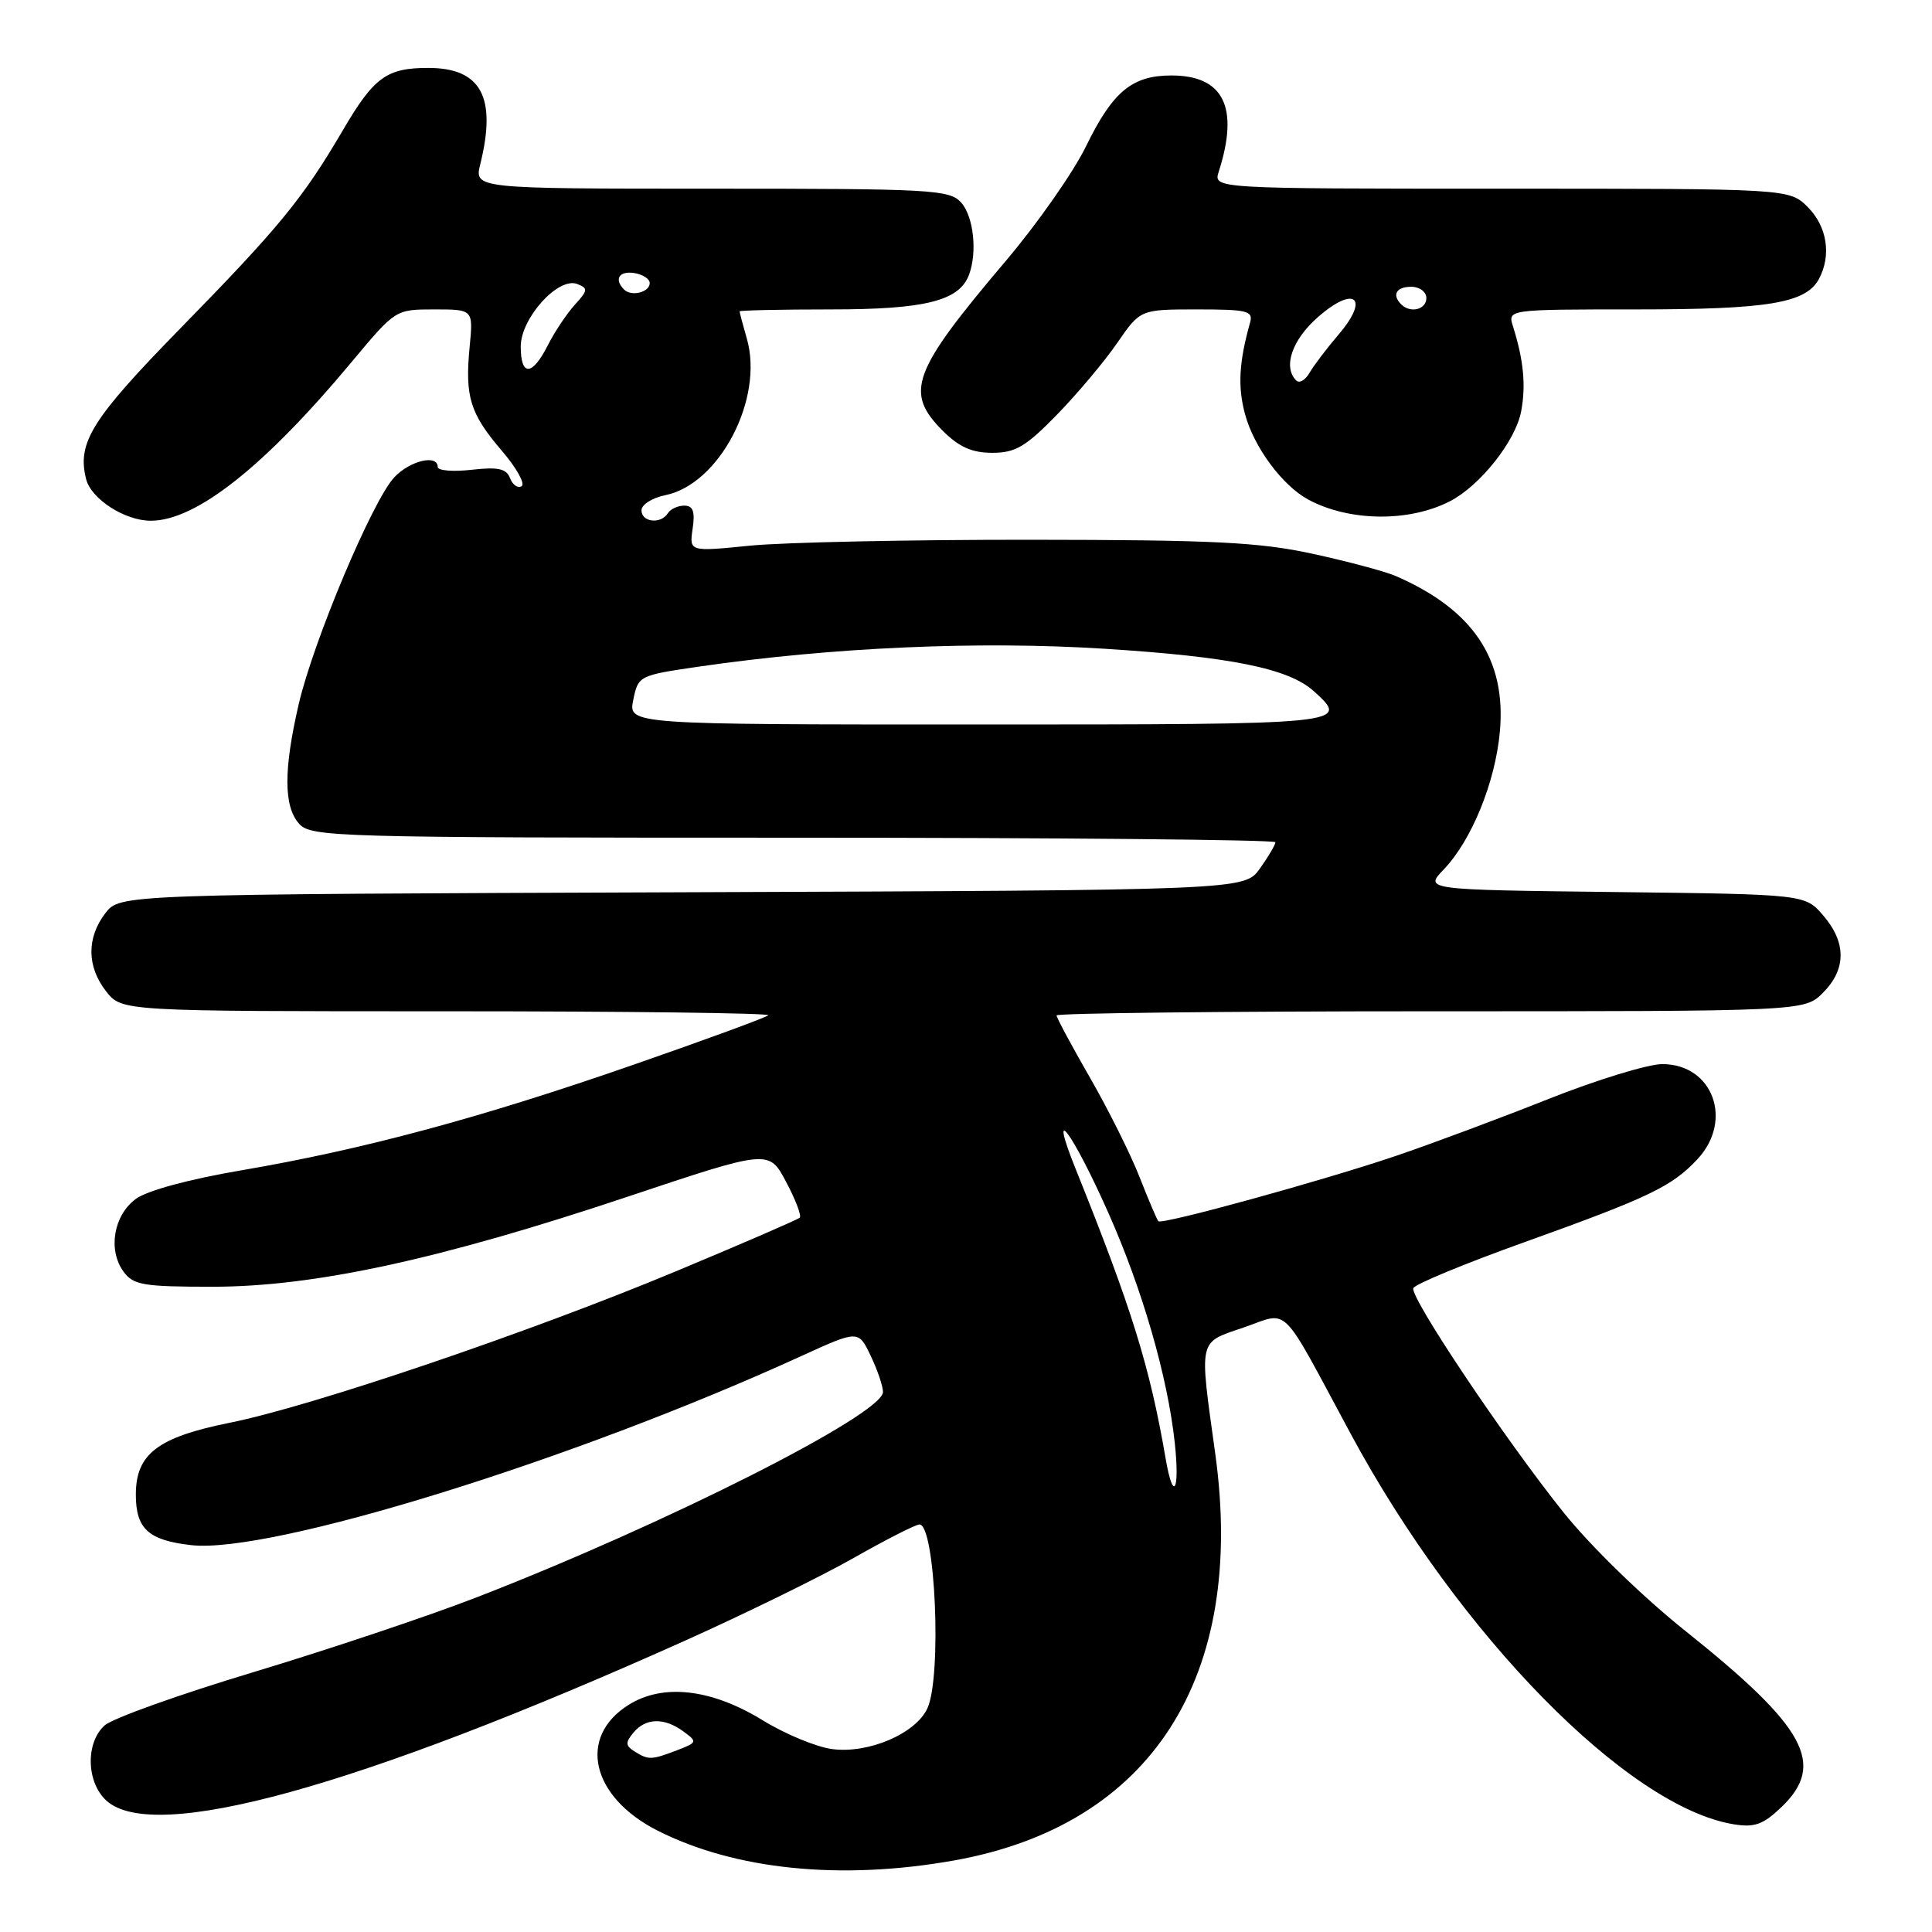 <?xml version="1.0" encoding="UTF-8" standalone="no"?>
<!DOCTYPE svg PUBLIC "-//W3C//DTD SVG 1.1//EN" "http://www.w3.org/Graphics/SVG/1.1/DTD/svg11.dtd" >
<svg xmlns="http://www.w3.org/2000/svg" xmlns:xlink="http://www.w3.org/1999/xlink" version="1.1" viewBox="0 0 256 256">
 <g >
 <path fill="currentColor"
d=" M 126.42 246.52 C 152.54 241.86 165.13 222.27 161.03 192.64 C 158.89 177.20 158.72 177.98 164.76 175.91 C 170.96 173.79 169.44 172.29 178.98 190.00 C 193.32 216.64 215.71 239.46 229.74 241.73 C 232.49 242.18 233.64 241.76 236.05 239.45 C 241.98 233.77 239.32 228.88 223.35 216.13 C 217.66 211.59 210.77 204.89 207.15 200.37 C 199.38 190.66 186.85 171.96 187.27 170.69 C 187.44 170.18 194.09 167.43 202.04 164.58 C 218.51 158.67 221.54 157.22 224.92 153.60 C 229.72 148.46 226.96 141.00 220.26 141.00 C 218.37 141.00 211.58 143.08 205.16 145.63 C 198.75 148.18 189.68 151.56 185.00 153.15 C 175.41 156.41 153.98 162.31 153.49 161.82 C 153.31 161.64 152.20 159.03 151.01 156.00 C 149.83 152.97 146.86 147.03 144.43 142.80 C 141.99 138.56 140.00 134.85 140.00 134.55 C 140.00 134.25 162.30 134.00 189.55 134.00 C 239.09 134.00 239.09 134.00 241.55 131.55 C 244.65 128.44 244.67 124.89 241.59 121.31 C 239.18 118.50 239.18 118.50 213.95 118.20 C 188.72 117.90 188.72 117.90 191.31 115.20 C 195.00 111.34 198.13 103.66 198.74 96.95 C 199.61 87.36 195.20 80.78 184.93 76.32 C 183.51 75.71 178.56 74.38 173.93 73.38 C 166.87 71.84 160.79 71.54 136.50 71.52 C 120.55 71.51 103.86 71.86 99.42 72.30 C 91.33 73.11 91.33 73.11 91.78 70.05 C 92.11 67.77 91.84 67.00 90.67 67.00 C 89.82 67.00 88.84 67.45 88.50 68.00 C 87.58 69.49 85.00 69.21 85.00 67.62 C 85.00 66.87 86.41 65.97 88.13 65.62 C 95.33 64.18 101.25 52.84 98.96 44.87 C 98.43 43.03 98.00 41.40 98.00 41.26 C 98.00 41.12 103.42 41.00 110.05 41.00 C 122.55 41.00 127.06 39.88 128.38 36.46 C 129.53 33.46 129.01 28.67 127.35 26.83 C 125.81 25.13 123.44 25.00 94.27 25.00 C 62.84 25.00 62.84 25.00 63.64 21.75 C 65.84 12.86 63.75 9.00 56.74 9.00 C 51.23 9.00 49.55 10.22 45.43 17.26 C 40.13 26.30 37.01 30.11 23.90 43.51 C 12.15 55.53 10.19 58.65 11.41 63.48 C 12.07 66.12 16.54 69.00 19.98 69.00 C 25.98 69.00 35.07 61.81 46.68 47.86 C 52.40 41.01 52.41 41.00 57.55 41.00 C 62.71 41.00 62.71 41.00 62.23 45.95 C 61.59 52.57 62.28 54.80 66.48 59.71 C 68.44 61.99 69.62 64.11 69.12 64.42 C 68.62 64.73 67.93 64.26 67.59 63.37 C 67.10 62.09 66.01 61.85 62.48 62.25 C 60.02 62.53 58.00 62.36 58.00 61.88 C 58.00 60.16 54.31 61.04 52.24 63.25 C 49.37 66.31 41.52 84.94 39.58 93.31 C 37.56 102.04 37.58 106.88 39.65 109.17 C 41.23 110.91 44.57 111.00 105.15 111.00 C 140.27 111.00 169.00 111.27 169.00 111.60 C 169.00 111.92 168.08 113.49 166.95 115.08 C 164.89 117.96 164.89 117.96 90.39 118.23 C 15.89 118.50 15.89 118.50 13.96 121.00 C 11.46 124.27 11.50 128.09 14.07 131.37 C 16.15 134.00 16.15 134.00 59.24 134.00 C 82.94 134.00 102.10 134.24 101.80 134.53 C 101.51 134.82 93.45 137.78 83.89 141.10 C 63.65 148.14 48.10 152.32 32.00 155.07 C 25.07 156.25 19.51 157.75 18.00 158.86 C 15.05 161.03 14.27 165.63 16.37 168.50 C 17.67 170.28 18.99 170.50 28.17 170.50 C 41.62 170.50 58.28 166.89 83.19 158.56 C 101.89 152.31 101.89 152.31 104.16 156.60 C 105.42 158.96 106.23 161.10 105.97 161.35 C 105.71 161.60 98.30 164.81 89.50 168.48 C 70.10 176.57 41.40 186.31 30.50 188.51 C 20.89 190.44 18.00 192.65 18.00 198.05 C 18.00 202.58 19.67 204.10 25.35 204.74 C 35.85 205.92 75.98 193.49 106.12 179.71 C 113.74 176.23 113.74 176.23 115.37 179.65 C 116.27 181.53 117.00 183.68 117.00 184.44 C 117.00 187.40 88.09 202.01 63.04 211.70 C 56.70 214.16 43.45 218.59 33.61 221.56 C 23.77 224.52 14.88 227.70 13.86 228.63 C 11.31 230.93 11.44 236.19 14.11 238.60 C 20.41 244.29 47.27 236.88 90.54 217.50 C 98.57 213.90 108.70 208.94 113.04 206.48 C 117.38 204.01 121.34 202.00 121.83 202.00 C 123.94 202.00 124.81 222.13 122.89 226.35 C 121.36 229.71 115.06 232.41 110.25 231.76 C 108.15 231.48 104.03 229.77 101.10 227.97 C 94.28 223.77 87.86 223.03 83.28 225.91 C 76.50 230.17 78.33 238.10 87.12 242.56 C 97.40 247.77 111.45 249.19 126.42 246.52 Z  M 192.10 66.43 C 196.10 64.39 200.83 58.43 201.56 54.51 C 202.21 51.06 201.89 47.73 200.48 43.25 C 199.77 41.00 199.77 41.00 216.73 41.00 C 234.32 41.00 239.30 40.17 241.02 36.96 C 242.70 33.83 242.10 30.01 239.55 27.45 C 237.09 25.00 237.09 25.00 198.93 25.00 C 160.77 25.00 160.77 25.00 161.49 22.75 C 164.22 14.22 162.15 10.00 155.22 10.00 C 150.01 10.00 147.45 12.12 143.91 19.37 C 142.25 22.79 137.47 29.62 133.30 34.54 C 120.82 49.27 119.82 51.97 124.92 57.08 C 127.08 59.24 128.80 60.00 131.49 60.00 C 134.55 60.00 135.92 59.19 140.06 54.94 C 142.77 52.16 146.36 47.88 148.04 45.44 C 151.10 41.00 151.10 41.00 158.62 41.00 C 165.30 41.00 166.08 41.19 165.64 42.75 C 164.17 47.98 163.99 51.24 164.97 54.87 C 166.14 59.24 169.93 64.36 173.36 66.20 C 178.77 69.11 186.68 69.21 192.10 66.43 Z  M 84.06 232.06 C 82.87 231.31 82.85 230.88 83.94 229.58 C 85.56 227.62 88.02 227.56 90.56 229.43 C 92.43 230.80 92.40 230.89 89.68 231.93 C 86.30 233.22 85.91 233.23 84.06 232.06 Z  M 154.45 193.25 C 152.36 181.09 149.96 173.37 142.58 155.02 C 138.77 145.56 142.07 149.93 146.85 160.68 C 151.38 170.86 154.74 182.50 155.67 191.25 C 156.35 197.64 155.45 199.12 154.45 193.25 Z  M 83.91 92.75 C 84.56 89.54 84.67 89.49 92.54 88.34 C 110.23 85.77 129.63 84.91 146.31 85.96 C 163.10 87.02 170.76 88.57 174.09 91.59 C 178.94 95.97 178.69 96.00 129.63 96.00 C 83.25 96.00 83.25 96.00 83.91 92.75 Z  M 69.00 45.92 C 69.00 42.16 73.96 36.66 76.48 37.63 C 77.94 38.19 77.91 38.47 76.17 40.38 C 75.11 41.55 73.49 43.96 72.59 45.75 C 70.52 49.84 69.00 49.92 69.00 45.92 Z  M 82.70 38.37 C 81.33 37.00 82.03 35.87 84.04 36.18 C 85.16 36.36 86.09 36.95 86.09 37.50 C 86.11 38.72 83.67 39.34 82.70 38.37 Z  M 171.75 50.41 C 169.97 48.63 171.20 45.03 174.62 42.03 C 179.48 37.76 181.54 39.44 177.40 44.29 C 175.80 46.16 174.05 48.47 173.50 49.43 C 172.95 50.38 172.16 50.83 171.75 50.41 Z  M 185.67 40.33 C 184.40 39.07 185.01 38.00 187.00 38.00 C 188.11 38.00 189.00 38.67 189.00 39.50 C 189.00 41.02 186.88 41.55 185.67 40.33 Z "/>
</g>
</svg>